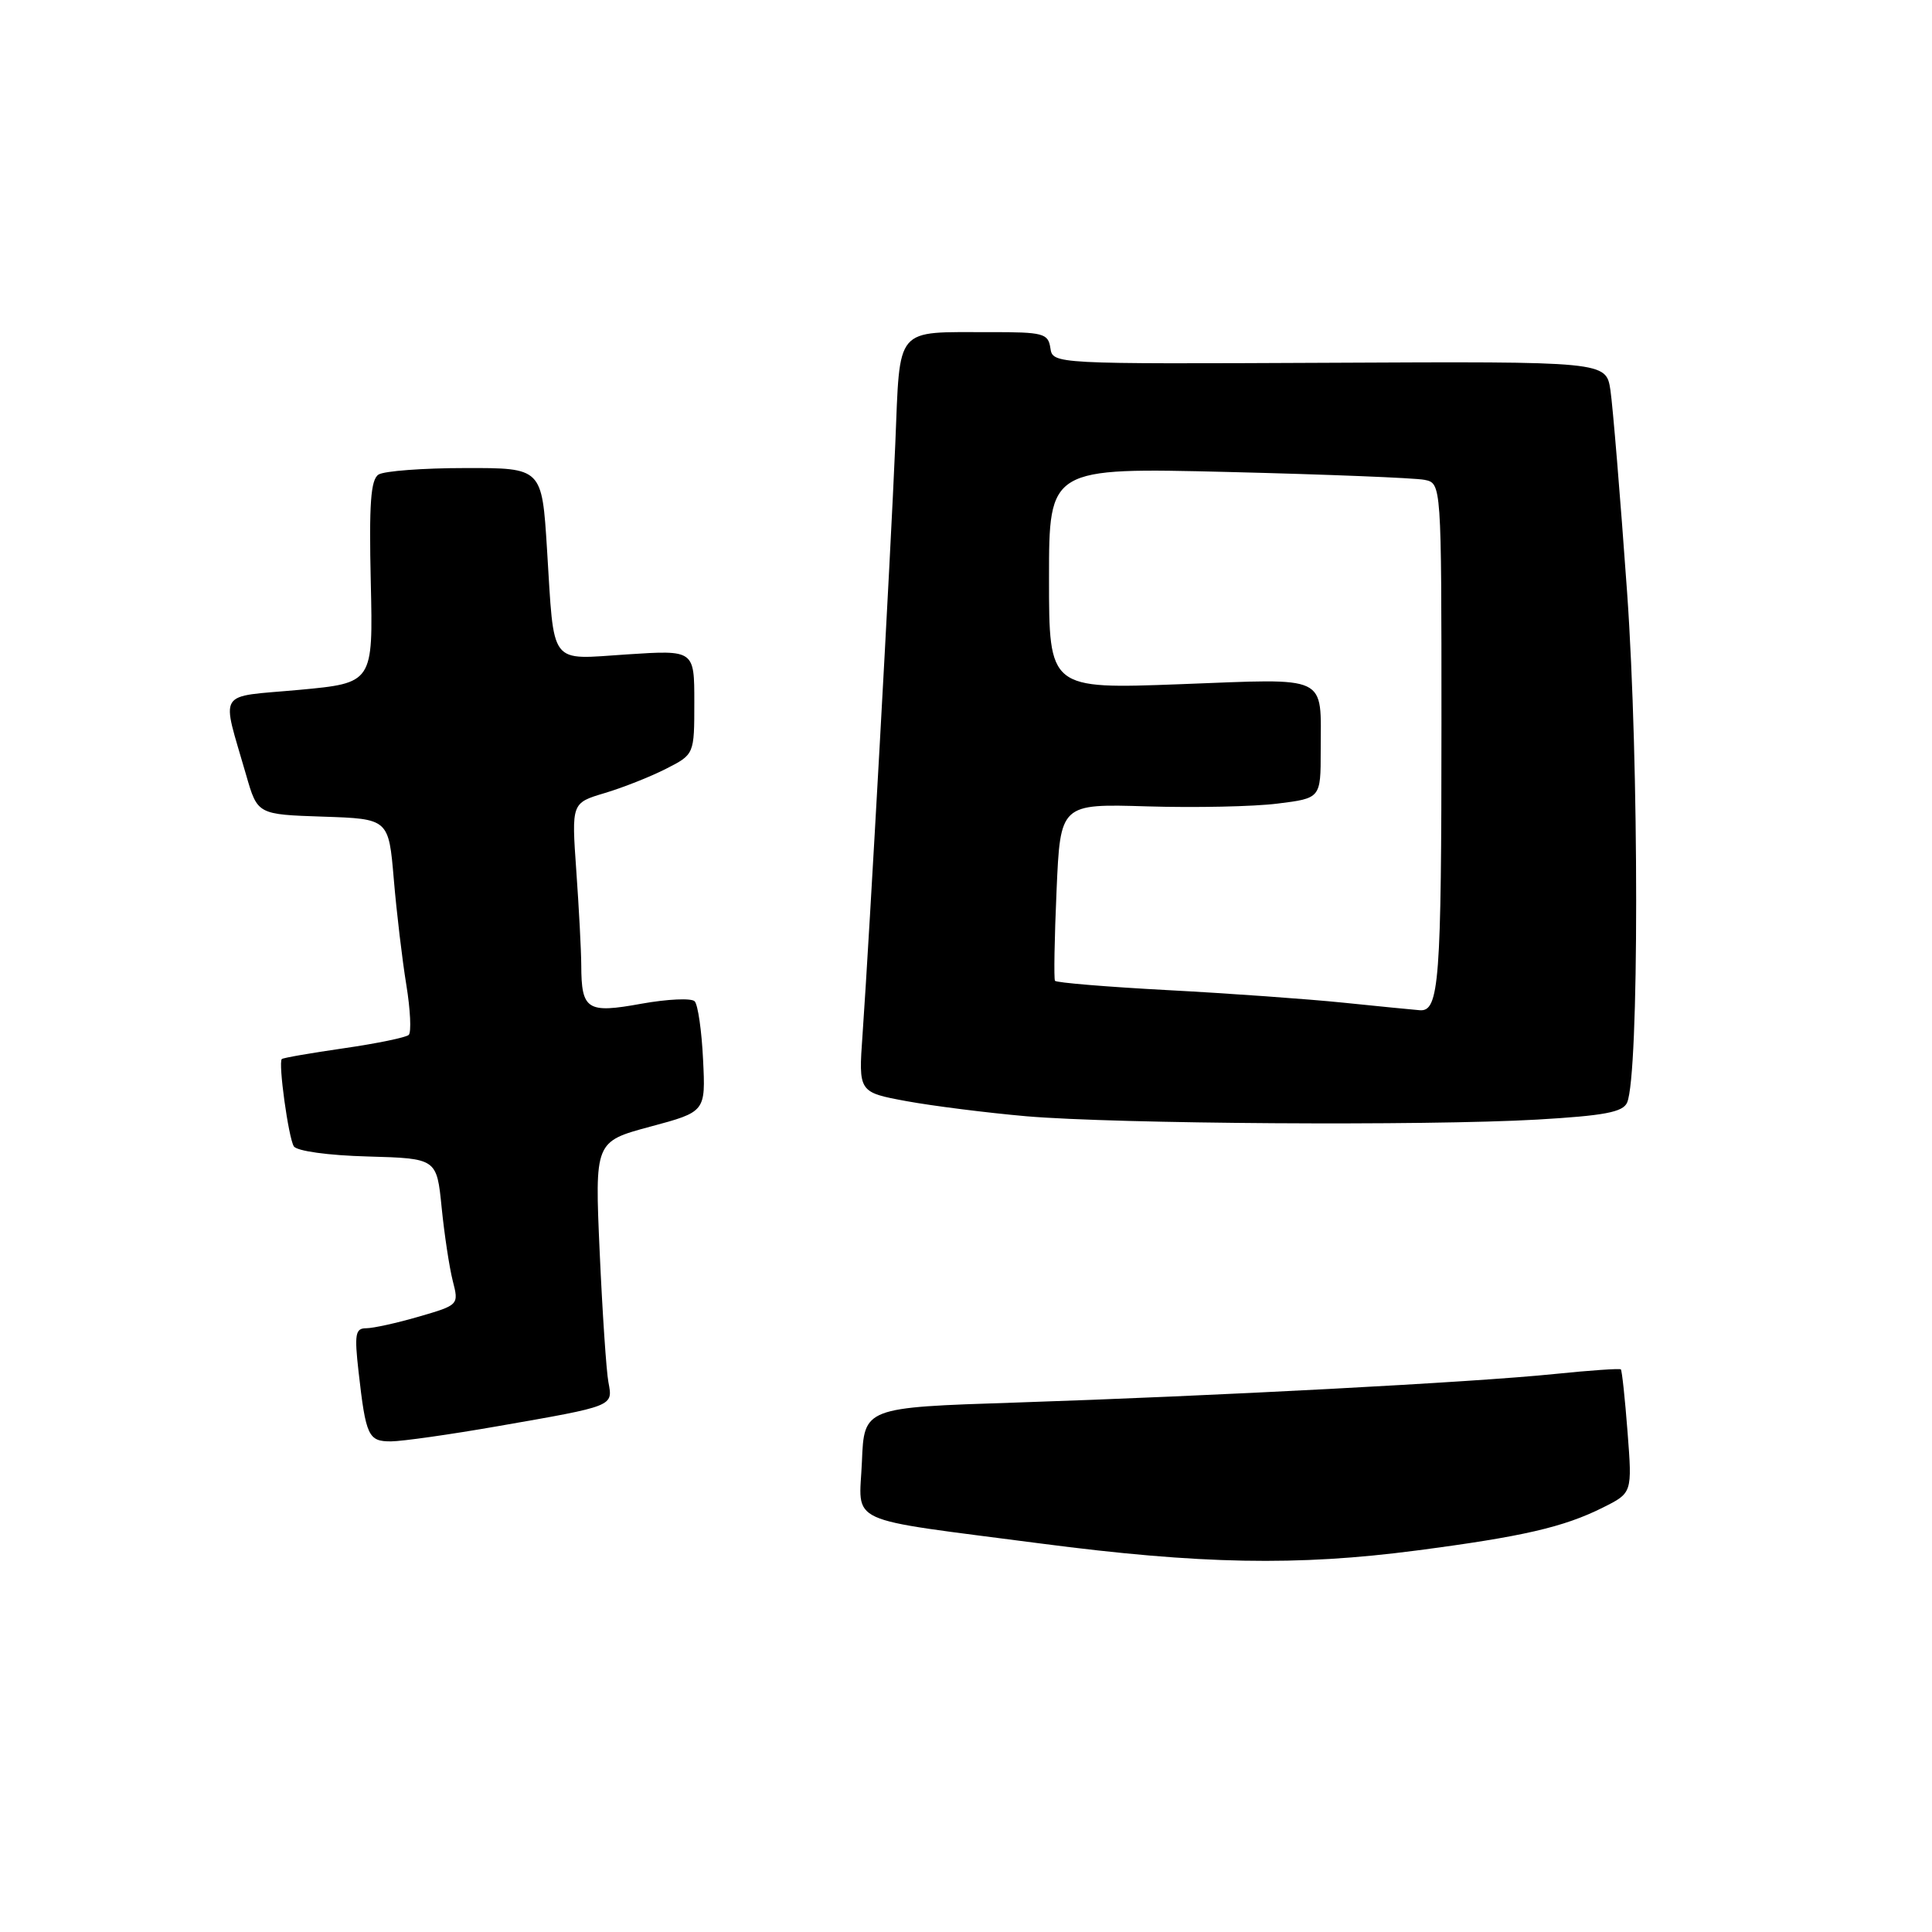 <?xml version="1.0" encoding="UTF-8" standalone="no"?>
<!DOCTYPE svg PUBLIC "-//W3C//DTD SVG 1.1//EN" "http://www.w3.org/Graphics/SVG/1.1/DTD/svg11.dtd" >
<svg xmlns="http://www.w3.org/2000/svg" xmlns:xlink="http://www.w3.org/1999/xlink" version="1.1" viewBox="0 0 256 256">
 <g >
 <path fill="currentColor"
d=" M 187.69 205.45 C 201.77 203.61 207.19 202.36 212.39 199.76 C 216.28 197.82 216.28 197.82 215.66 189.76 C 215.32 185.33 214.92 181.59 214.77 181.45 C 214.62 181.31 210.68 181.58 206.00 182.06 C 195.39 183.16 160.87 184.98 134.50 185.85 C 114.50 186.50 114.50 186.50 114.21 193.66 C 113.86 202.16 111.50 201.07 137.88 204.52 C 159.03 207.28 171.92 207.52 187.69 205.45 Z  M 66.00 188.97 C 81.43 186.28 81.22 186.36 80.62 183.16 C 80.34 181.70 79.82 173.92 79.46 165.88 C 78.81 151.27 78.81 151.27 86.15 149.29 C 93.50 147.32 93.50 147.32 93.16 140.41 C 92.98 136.61 92.48 133.13 92.05 132.68 C 91.62 132.23 88.44 132.38 84.98 133.00 C 77.79 134.31 77.04 133.83 77.02 127.90 C 77.01 125.93 76.71 120.28 76.36 115.35 C 75.73 106.40 75.73 106.40 80.11 105.09 C 82.53 104.37 86.19 102.92 88.25 101.87 C 92.00 99.96 92.00 99.96 92.00 93.04 C 92.00 86.13 92.00 86.13 83.11 86.71 C 72.63 87.39 73.47 88.49 72.48 72.75 C 71.81 62.00 71.81 62.00 61.65 62.02 C 56.07 62.02 50.90 62.41 50.16 62.88 C 49.12 63.54 48.89 66.75 49.13 77.12 C 49.44 90.50 49.44 90.50 39.65 91.41 C 28.54 92.43 29.31 91.19 32.62 102.71 C 34.12 107.92 34.12 107.92 42.81 108.21 C 51.50 108.50 51.50 108.50 52.18 116.50 C 52.55 120.90 53.30 127.20 53.84 130.50 C 54.38 133.80 54.52 136.78 54.16 137.13 C 53.80 137.47 49.93 138.27 45.56 138.90 C 41.20 139.53 37.49 140.17 37.34 140.33 C 36.85 140.82 38.22 150.73 38.93 151.89 C 39.32 152.52 43.47 153.10 48.74 153.24 C 57.87 153.50 57.87 153.50 58.52 160.00 C 58.88 163.57 59.54 167.94 59.99 169.71 C 60.81 172.90 60.80 172.92 55.50 174.46 C 52.58 175.31 49.44 176.00 48.52 176.00 C 47.08 176.00 46.95 176.79 47.51 181.75 C 48.48 190.32 48.80 191.00 51.82 190.99 C 53.29 190.98 59.67 190.08 66.00 188.97 Z  M 203.70 148.35 C 212.59 147.83 215.04 147.37 215.60 146.10 C 217.20 142.41 217.20 101.09 215.60 78.50 C 214.70 65.85 213.70 53.79 213.39 51.70 C 212.81 47.89 212.81 47.89 176.15 48.07 C 139.50 48.24 139.50 48.24 139.18 46.12 C 138.89 44.17 138.25 44.00 131.18 44.01 C 118.43 44.04 119.29 43.02 118.63 58.84 C 118.03 73.24 115.20 124.19 114.29 137.11 C 113.75 144.73 113.75 144.73 120.13 145.91 C 123.63 146.55 130.78 147.45 136.00 147.91 C 147.93 148.93 188.85 149.20 203.70 148.35 Z  M 178.00 132.86 C 173.32 132.38 162.88 131.63 154.79 131.20 C 146.70 130.77 139.95 130.21 139.79 129.96 C 139.63 129.71 139.72 124.33 140.00 118.00 C 140.50 106.50 140.50 106.50 152.03 106.85 C 158.37 107.04 166.13 106.88 169.28 106.48 C 175.00 105.77 175.00 105.77 175.00 99.47 C 175.00 89.28 176.32 89.91 156.39 90.66 C 139.00 91.31 139.00 91.31 139.00 76.64 C 139.00 61.96 139.00 61.96 162.75 62.54 C 175.81 62.86 187.51 63.33 188.75 63.58 C 191.00 64.04 191.00 64.04 191.00 95.89 C 191.00 130.09 190.70 134.08 188.12 133.86 C 187.23 133.79 182.68 133.34 178.00 132.86 Z "/>
</g>
</svg>